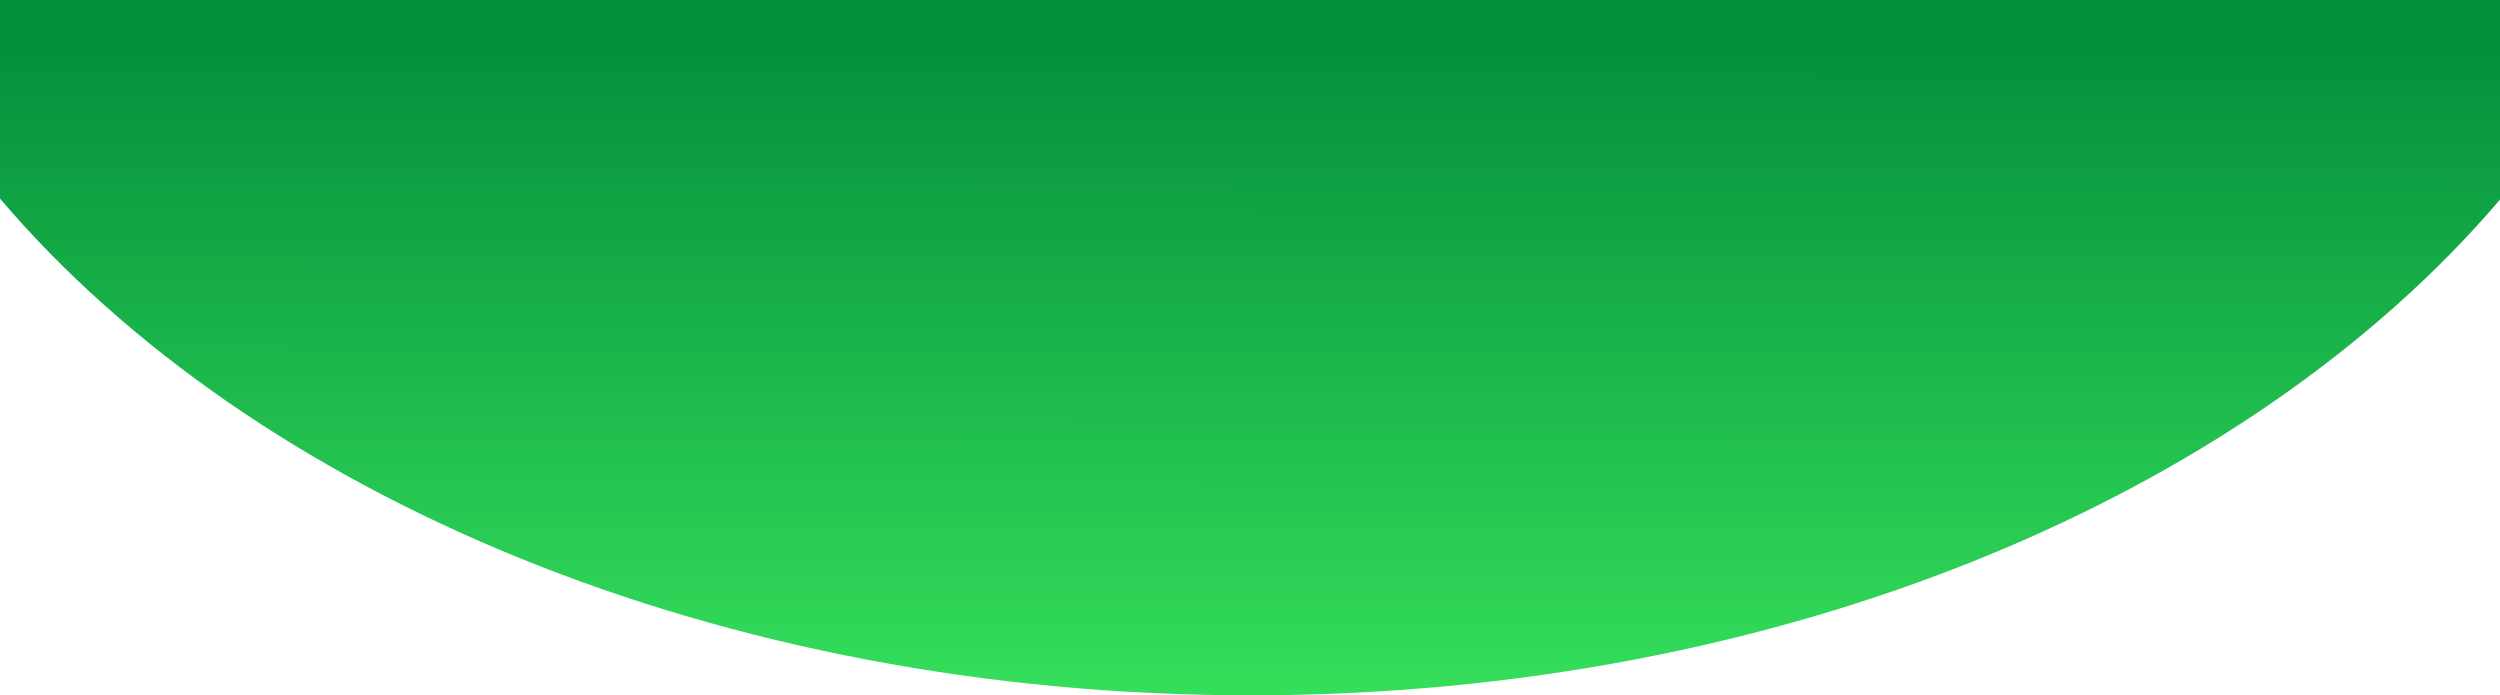 <svg width="1920" height="534" viewBox="0 0 1920 534" fill="none" xmlns="http://www.w3.org/2000/svg">
<path d="M960.333 534C1368.54 534 1725.53 381.244 1920 153.298V0H0V152.515C194.317 380.894 551.664 534 960.333 534Z" fill="url(#paint0_linear_36_399)"/>
<defs>
<linearGradient id="paint0_linear_36_399" x1="960.333" y1="36.219" x2="960" y2="525.5" gradientUnits="userSpaceOnUse">
<stop stop-color="#04903C"/>
<stop offset="1" stop-color="#34DD5A"/>
<stop offset="1" stop-color="#34DD5A"/>
</linearGradient>
</defs>
</svg>
